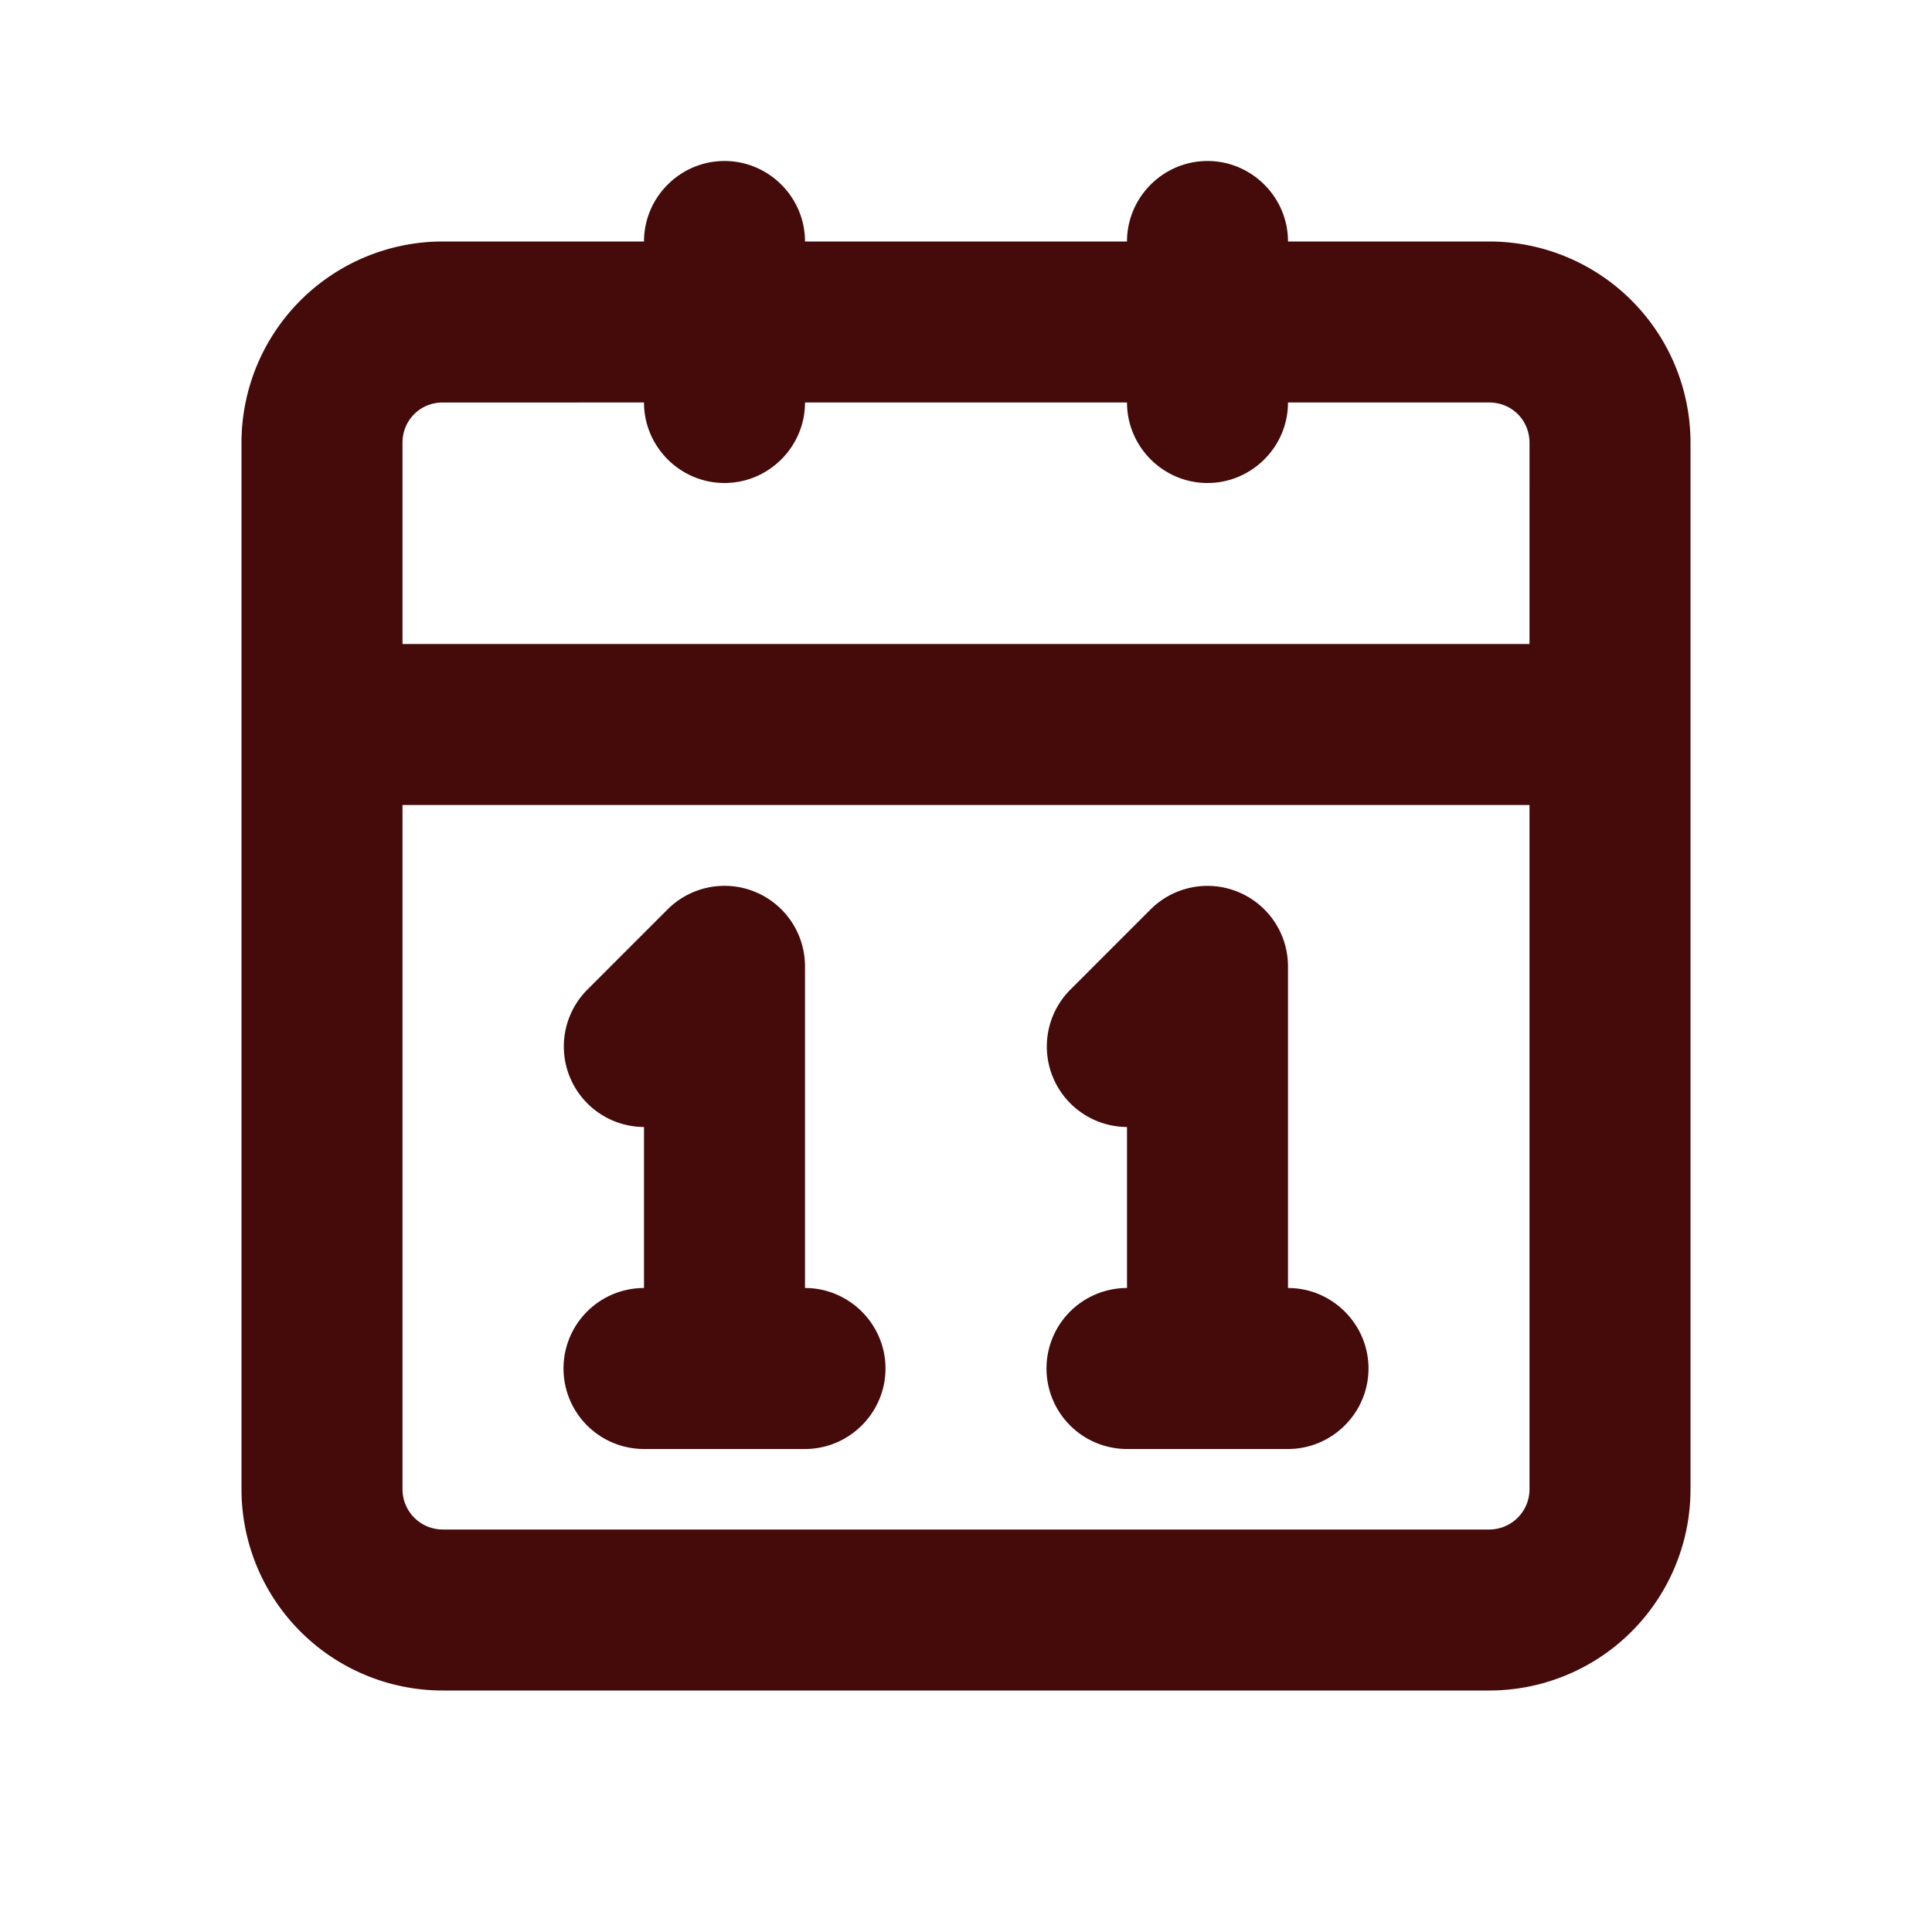 <svg xmlns="http://www.w3.org/2000/svg" viewBox="0 0 24 24" fill="#450A0A"><path d="M18.5 3H16c0-.55-.45-1-1-1s-1 .45-1 1h-4c0-.55-.45-1-1-1s-1 .45-1 1H5.5A2.5 2.5 0 0 0 3 5.5v13A2.5 2.5 0 0 0 5.5 21h13a2.5 2.5 0 0 0 2.5-2.5v-13A2.5 2.5 0 0 0 18.5 3Zm.5 15.5a.5.5 0 0 1-.5.5h-13a.5.5 0 0 1-.5-.5V10h14v8.5ZM19 8H5V5.5c0-.28.22-.5.5-.5H8c0 .55.45 1 1 1s1-.45 1-1h4c0 .55.45 1 1 1s1-.45 1-1h2.5c.28 0 .5.22.5.5V8ZM7 17a1 1 0 0 0 1 1h2c.55 0 1-.45 1-1s-.45-1-1-1v-4a1 1 0 0 0-1.71-.7l-1 1A1 1 0 0 0 8 14v2a1 1 0 0 0-1 1ZM13 17a1 1 0 0 0 1 1h2c.55 0 1-.45 1-1s-.45-1-1-1v-4a1 1 0 0 0-.62-.92 1 1 0 0 0-1.09.22l-1 1A1 1 0 0 0 14 14v2a1 1 0 0 0-1 1Z"></path></svg>